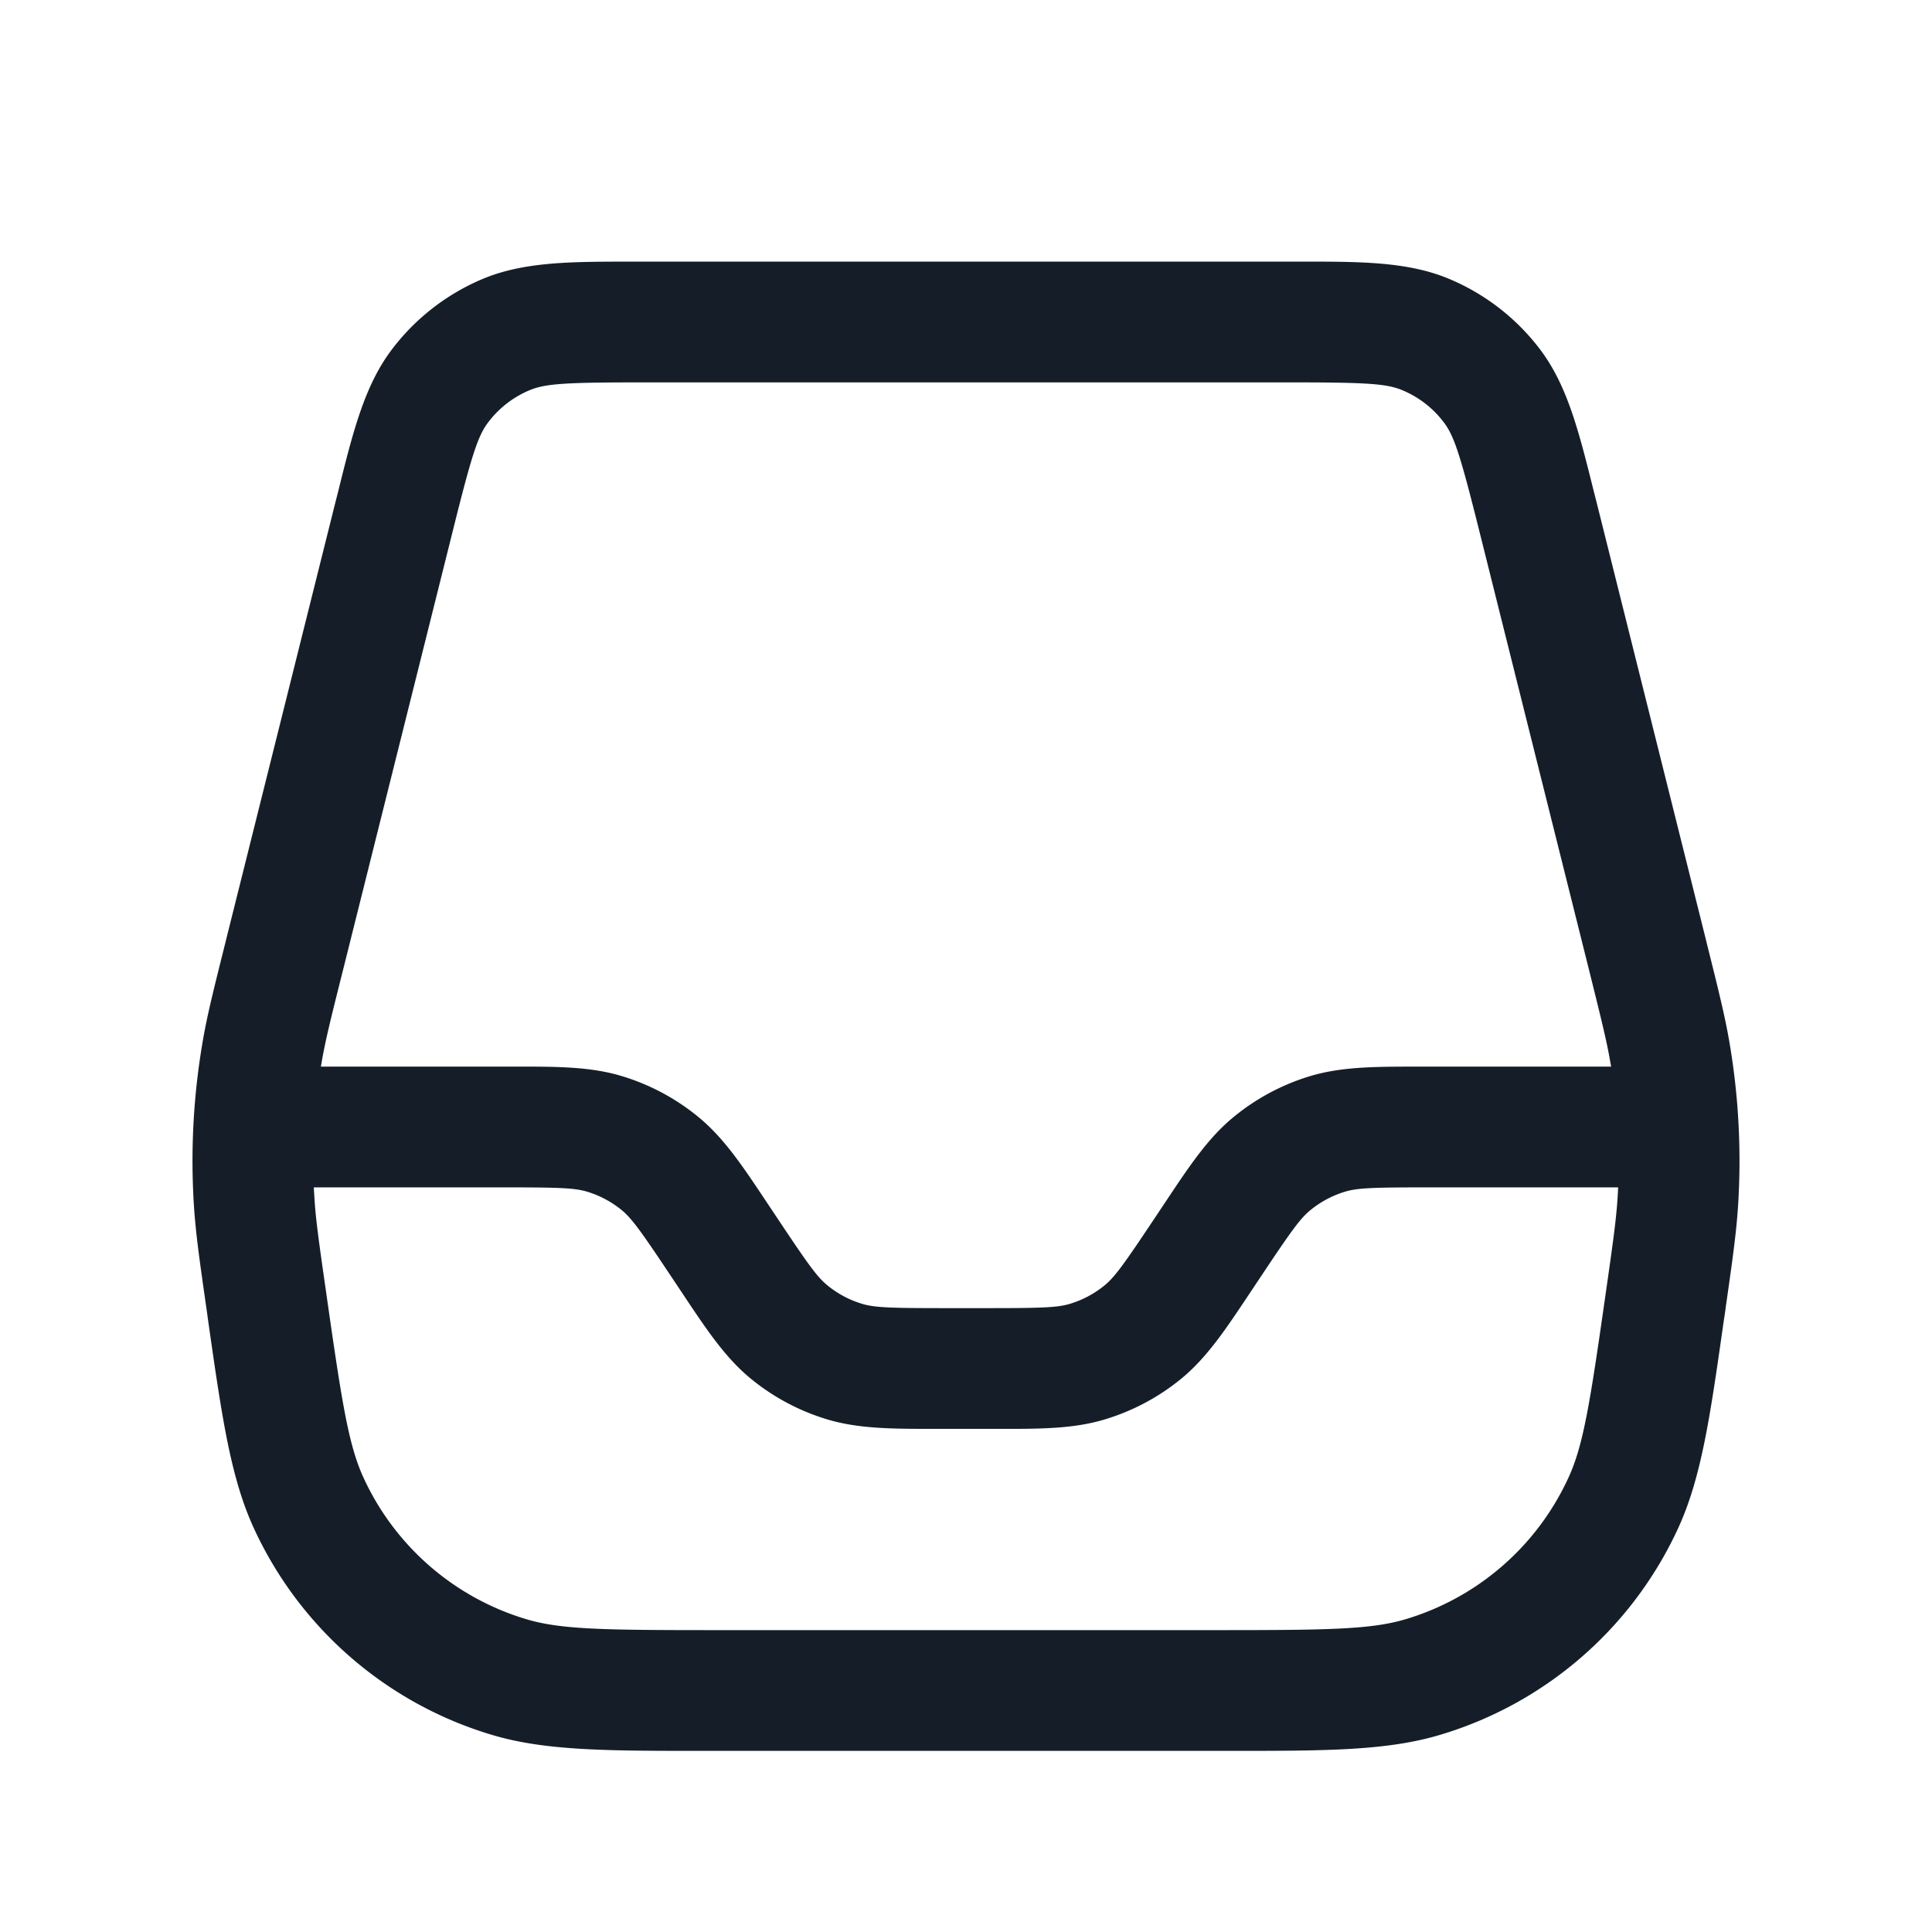 <svg viewBox="0 0 24 24" fill="none" xmlns="http://www.w3.org/2000/svg"><path fill-rule="evenodd" clip-rule="evenodd" d="M7.998 3.25h-.137c-.757 0-1.35-.001-1.865.215a2.75 2.75 0 0 0-1.136.887c-.334.446-.478 1.022-.66 1.757l-.034.133-1.36 5.442-.008.033c-.145.58-.229.912-.285 1.25a8.751 8.751 0 0 0-.104 2.01c.022.342.07.681.155 1.273l.005.034.018.132c.169 1.182.277 1.938.566 2.567a4.75 4.75 0 0 0 2.964 2.57c.663.197 1.427.197 2.62.197h6.525c1.194 0 1.958 0 2.62-.197a4.75 4.75 0 0 0 2.965-2.57c.289-.63.397-1.385.565-2.567l.02-.132.004-.034c.085-.592.133-.931.155-1.273a8.75 8.75 0 0 0-.104-2.01c-.057-.338-.14-.67-.285-1.25l-.008-.034-1.36-5.441-.034-.133c-.183-.735-.326-1.31-.66-1.757a2.75 2.75 0 0 0-1.137-.887c-.514-.216-1.107-.216-1.864-.215H7.998Zm-1.42 1.598c.197-.084.457-.098 1.42-.098h8.003c.963 0 1.223.014 1.421.098.205.086.384.225.517.403.129.172.206.42.44 1.355l1.36 5.441c.155.623.223.896.269 1.17l.006.033h-2.395c-.534 0-.954 0-1.348.119a2.748 2.748 0 0 0-.947.507c-.317.26-.55.61-.846 1.055l-.052.078-.1.15c-.373.56-.48.705-.603.807a1.251 1.251 0 0 1-.43.23c-.152.046-.333.054-1.005.054h-.575c-.673 0-.853-.008-1.006-.054a1.251 1.251 0 0 1-.43-.23c-.123-.101-.23-.247-.603-.807l-.1-.15-.052-.078c-.296-.445-.529-.795-.846-1.055a2.748 2.748 0 0 0-.947-.507c-.393-.12-.813-.12-1.348-.119H3.986a7.98 7.98 0 0 1 .006-.034c.046-.273.113-.546.27-1.169l1.36-5.441c.233-.934.31-1.183.439-1.355a1.25 1.25 0 0 1 .516-.403Zm-2.68 9.902.008.132c.017.276.057.555.148 1.19.194 1.36.276 1.88.462 2.285a3.25 3.25 0 0 0 2.028 1.759c.427.126.954.134 2.327.134h6.258c1.373 0 1.9-.008 2.327-.134a3.25 3.25 0 0 0 2.028-1.76c.186-.404.268-.925.462-2.284.091-.635.13-.914.148-1.19a7.27 7.27 0 0 0 .007-.132h-2.388c-.673 0-.853.008-1.006.054a1.251 1.251 0 0 0-.43.23c-.123.101-.23.247-.603.807l-.1.15-.052.078c-.296.445-.529.795-.846 1.056-.28.23-.601.401-.947.506-.393.12-.813.12-1.348.119h-.761c-.534 0-.954 0-1.348-.119a2.748 2.748 0 0 1-.947-.506c-.317-.261-.55-.611-.846-1.056l-.052-.078-.1-.15c-.373-.56-.48-.705-.602-.807a1.252 1.252 0 0 0-.43-.23c-.153-.046-.334-.054-1.006-.054h-2.39Z" fill="#151E28"/></svg>